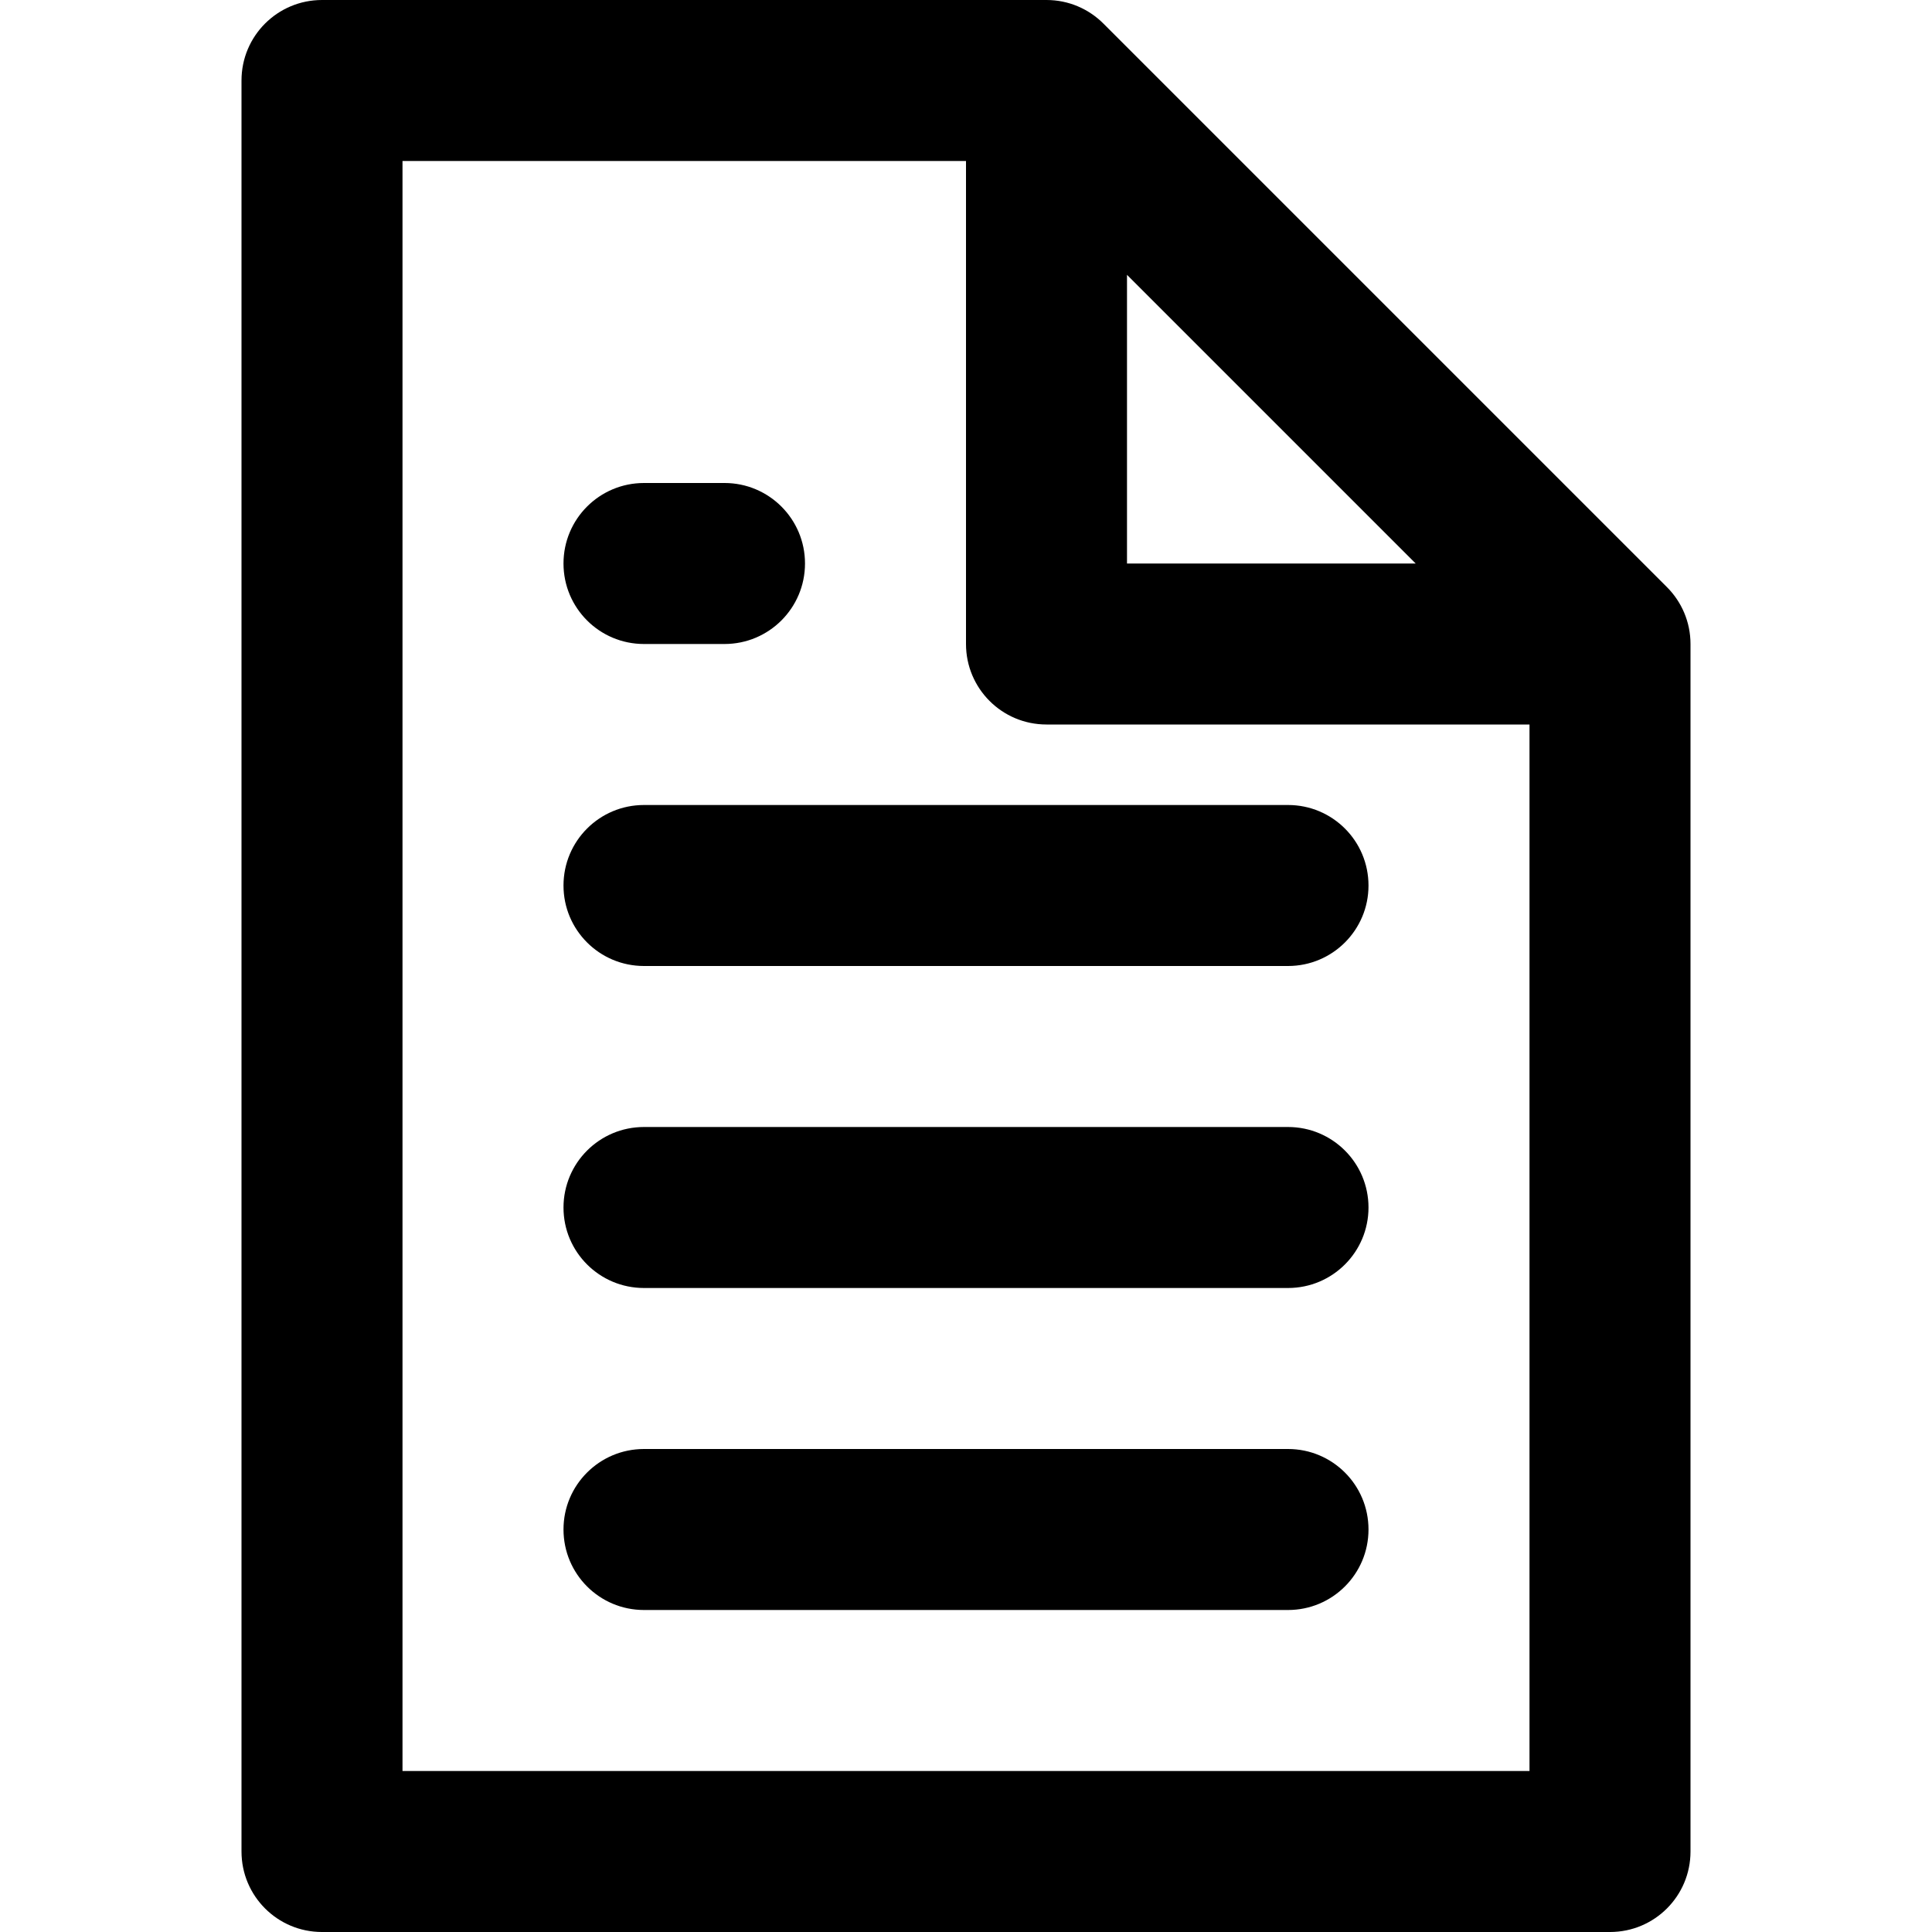 <svg viewBox="0 0 24 24" fill="currentColor"><path fill-rule="evenodd" d="M20.707 7.293l-7-7C13.526.112 13.276 0 13 0H4c-.553 0-1 .447-1 1v22c0 .553.447 1 1 1h16c.553 0 1-.447 1-1V8c0-.276-.112-.526-.293-.707zM14 3.414L17.586 7H14V3.414zM19 22H5V2h7v6c0 .553.447 1 1 1h6v13zM8 8h1c.552 0 1-.447 1-1s-.448-1-1-1H8c-.553 0-1 .447-1 1s.447 1 1 1zm-1 3c0 .553.447 1 1 1h8c.553 0 1-.447 1-1s-.447-1-1-1H8c-.553 0-1 .447-1 1zm9 3H8c-.553 0-1 .447-1 1s.447 1 1 1h8c.553 0 1-.447 1-1s-.447-1-1-1zm0 4H8c-.553 0-1 .447-1 1s.447 1 1 1h8c.553 0 1-.447 1-1s-.447-1-1-1z" clip-rule="evenodd"/></svg>